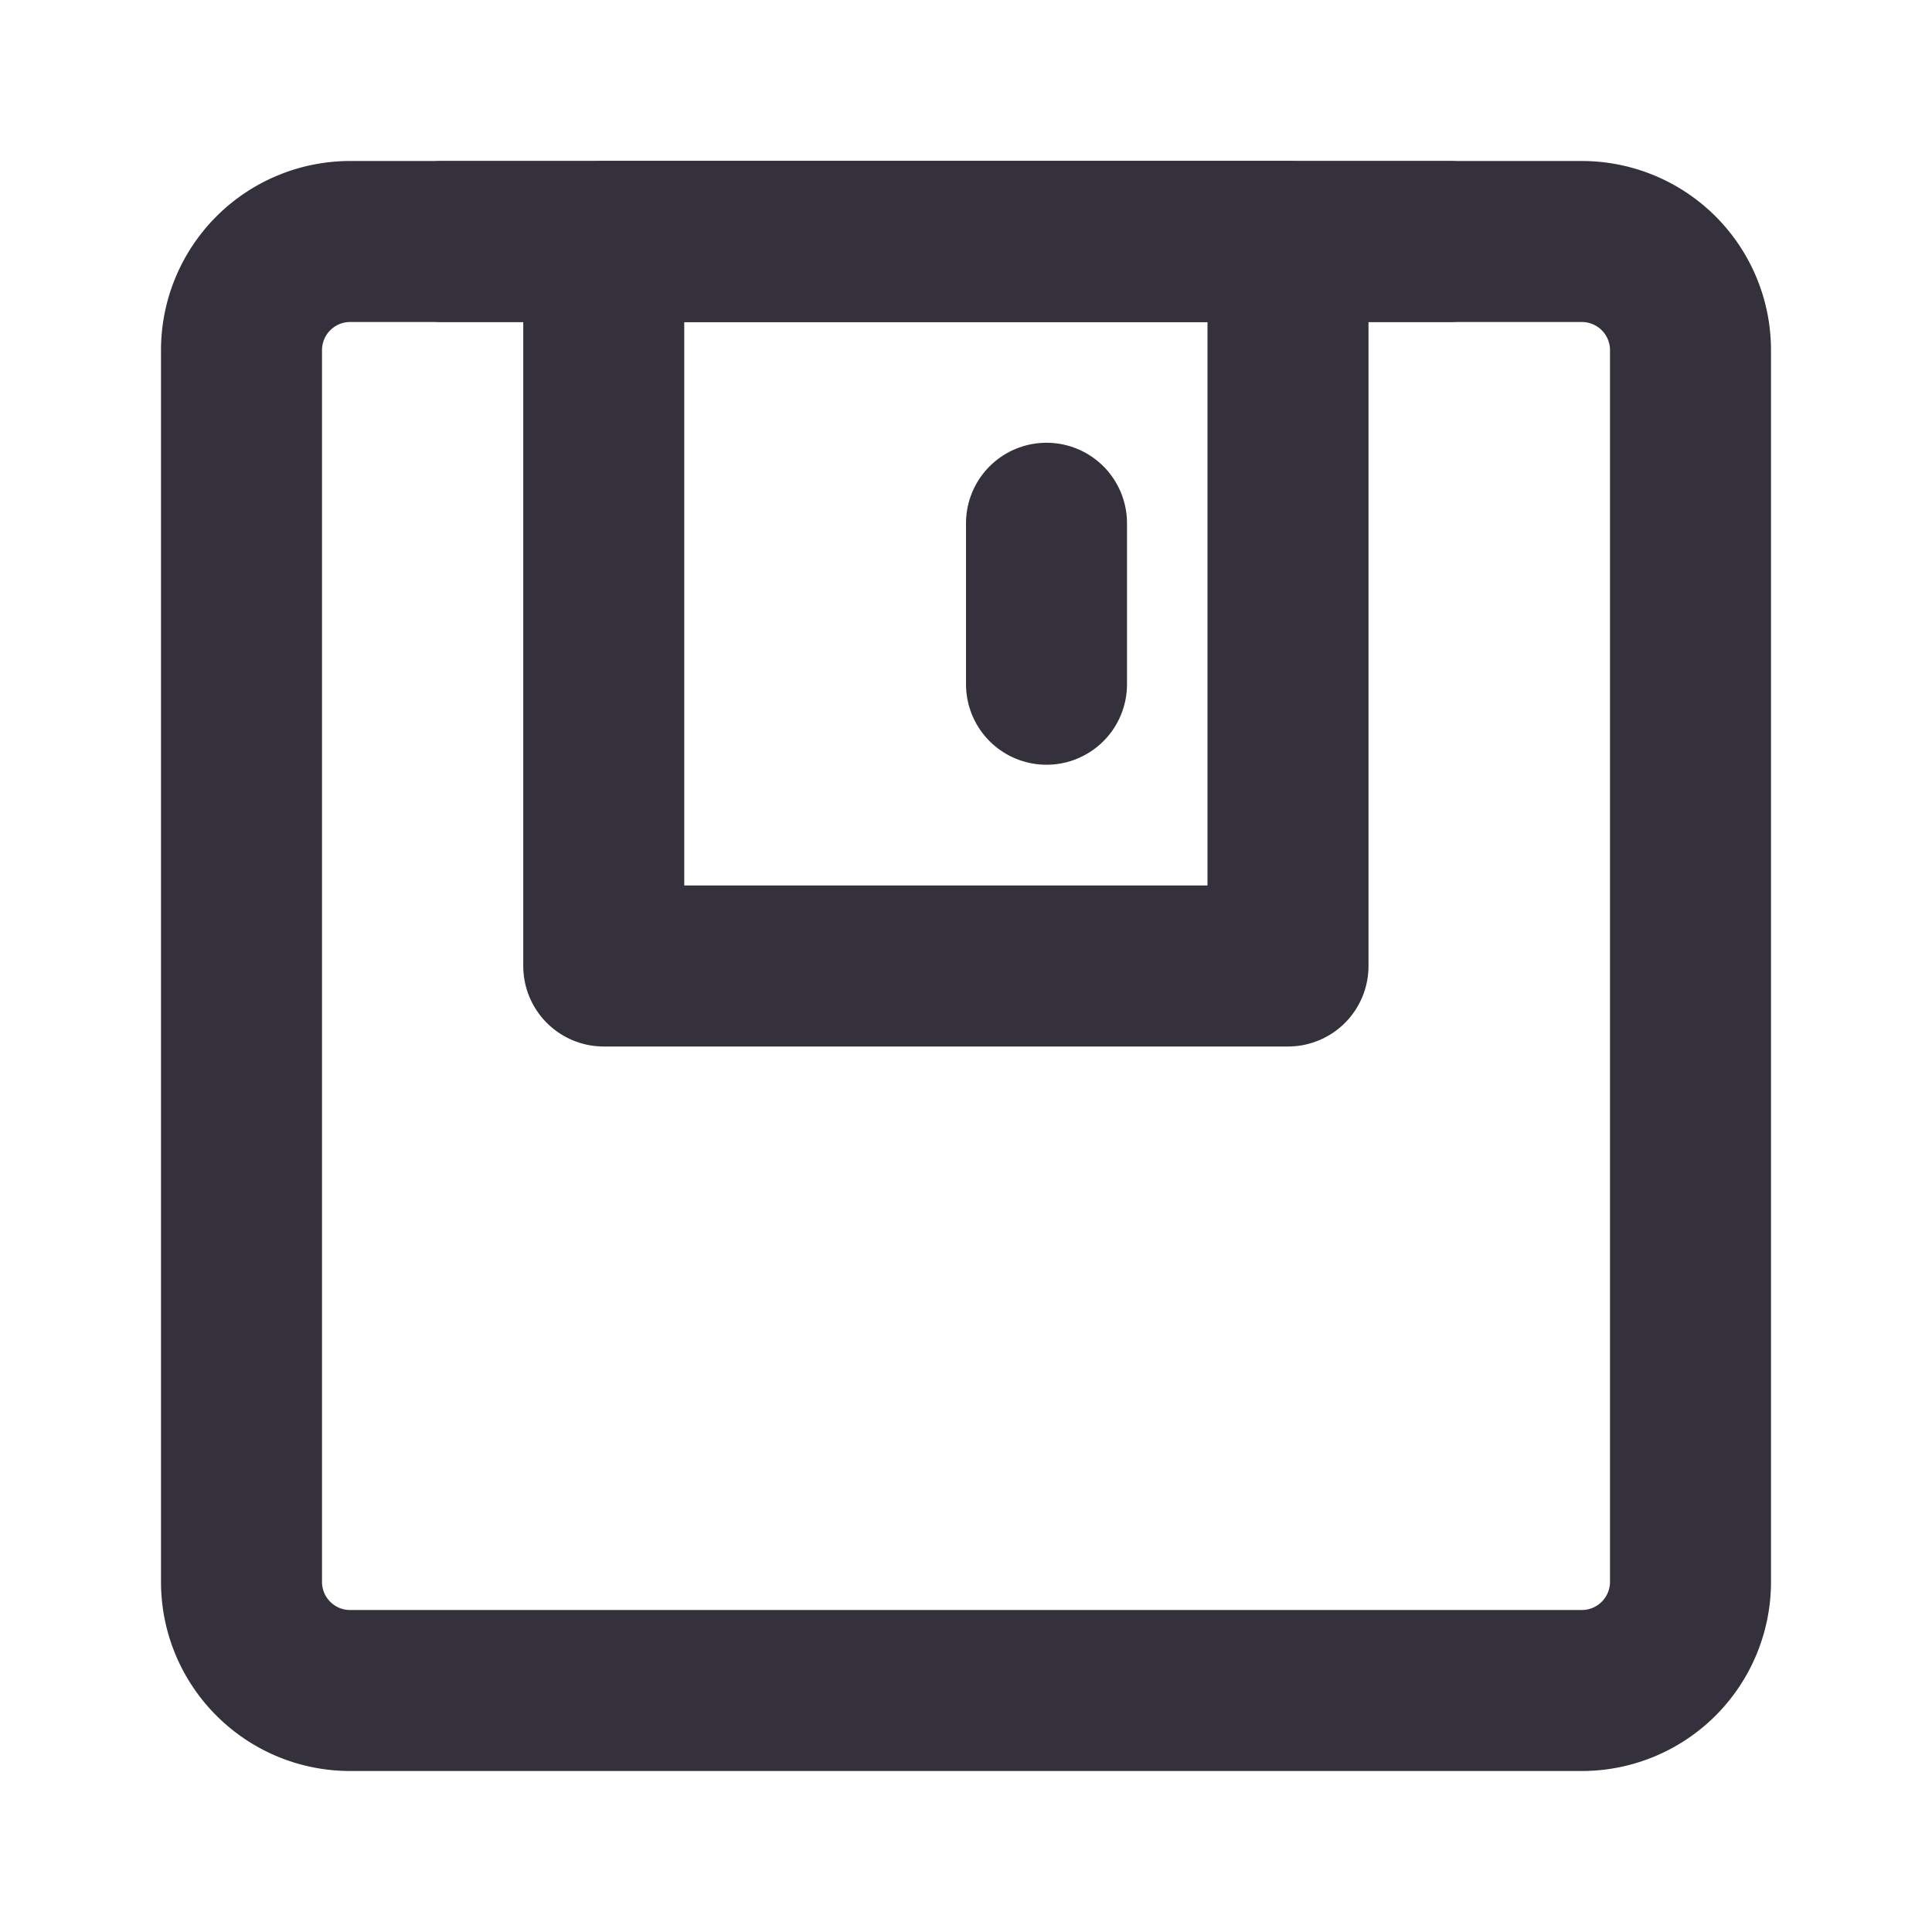 <svg  viewBox="0 0 24 24" xmlns="http://www.w3.org/2000/svg" fill="none"><path stroke-linejoin="round" stroke-width="2" stroke="#34313c" d="M19.65 3H4.35A1.35 1.35 0 0 0 3 4.35v15.3c0 .746.604 1.35 1.35 1.35h15.3A1.35 1.35 0 0 0 21 19.65V4.35A1.35 1.35 0 0 0 19.65 3z"/><path stroke-linejoin="round" stroke-width="2" stroke="#34313c" d="M16 3v9H7.5V3H16z"/><path stroke-linecap="round" stroke-width="2" stroke="#34313c" d="M13 6.5v2M5.498 3H18"/></svg>
